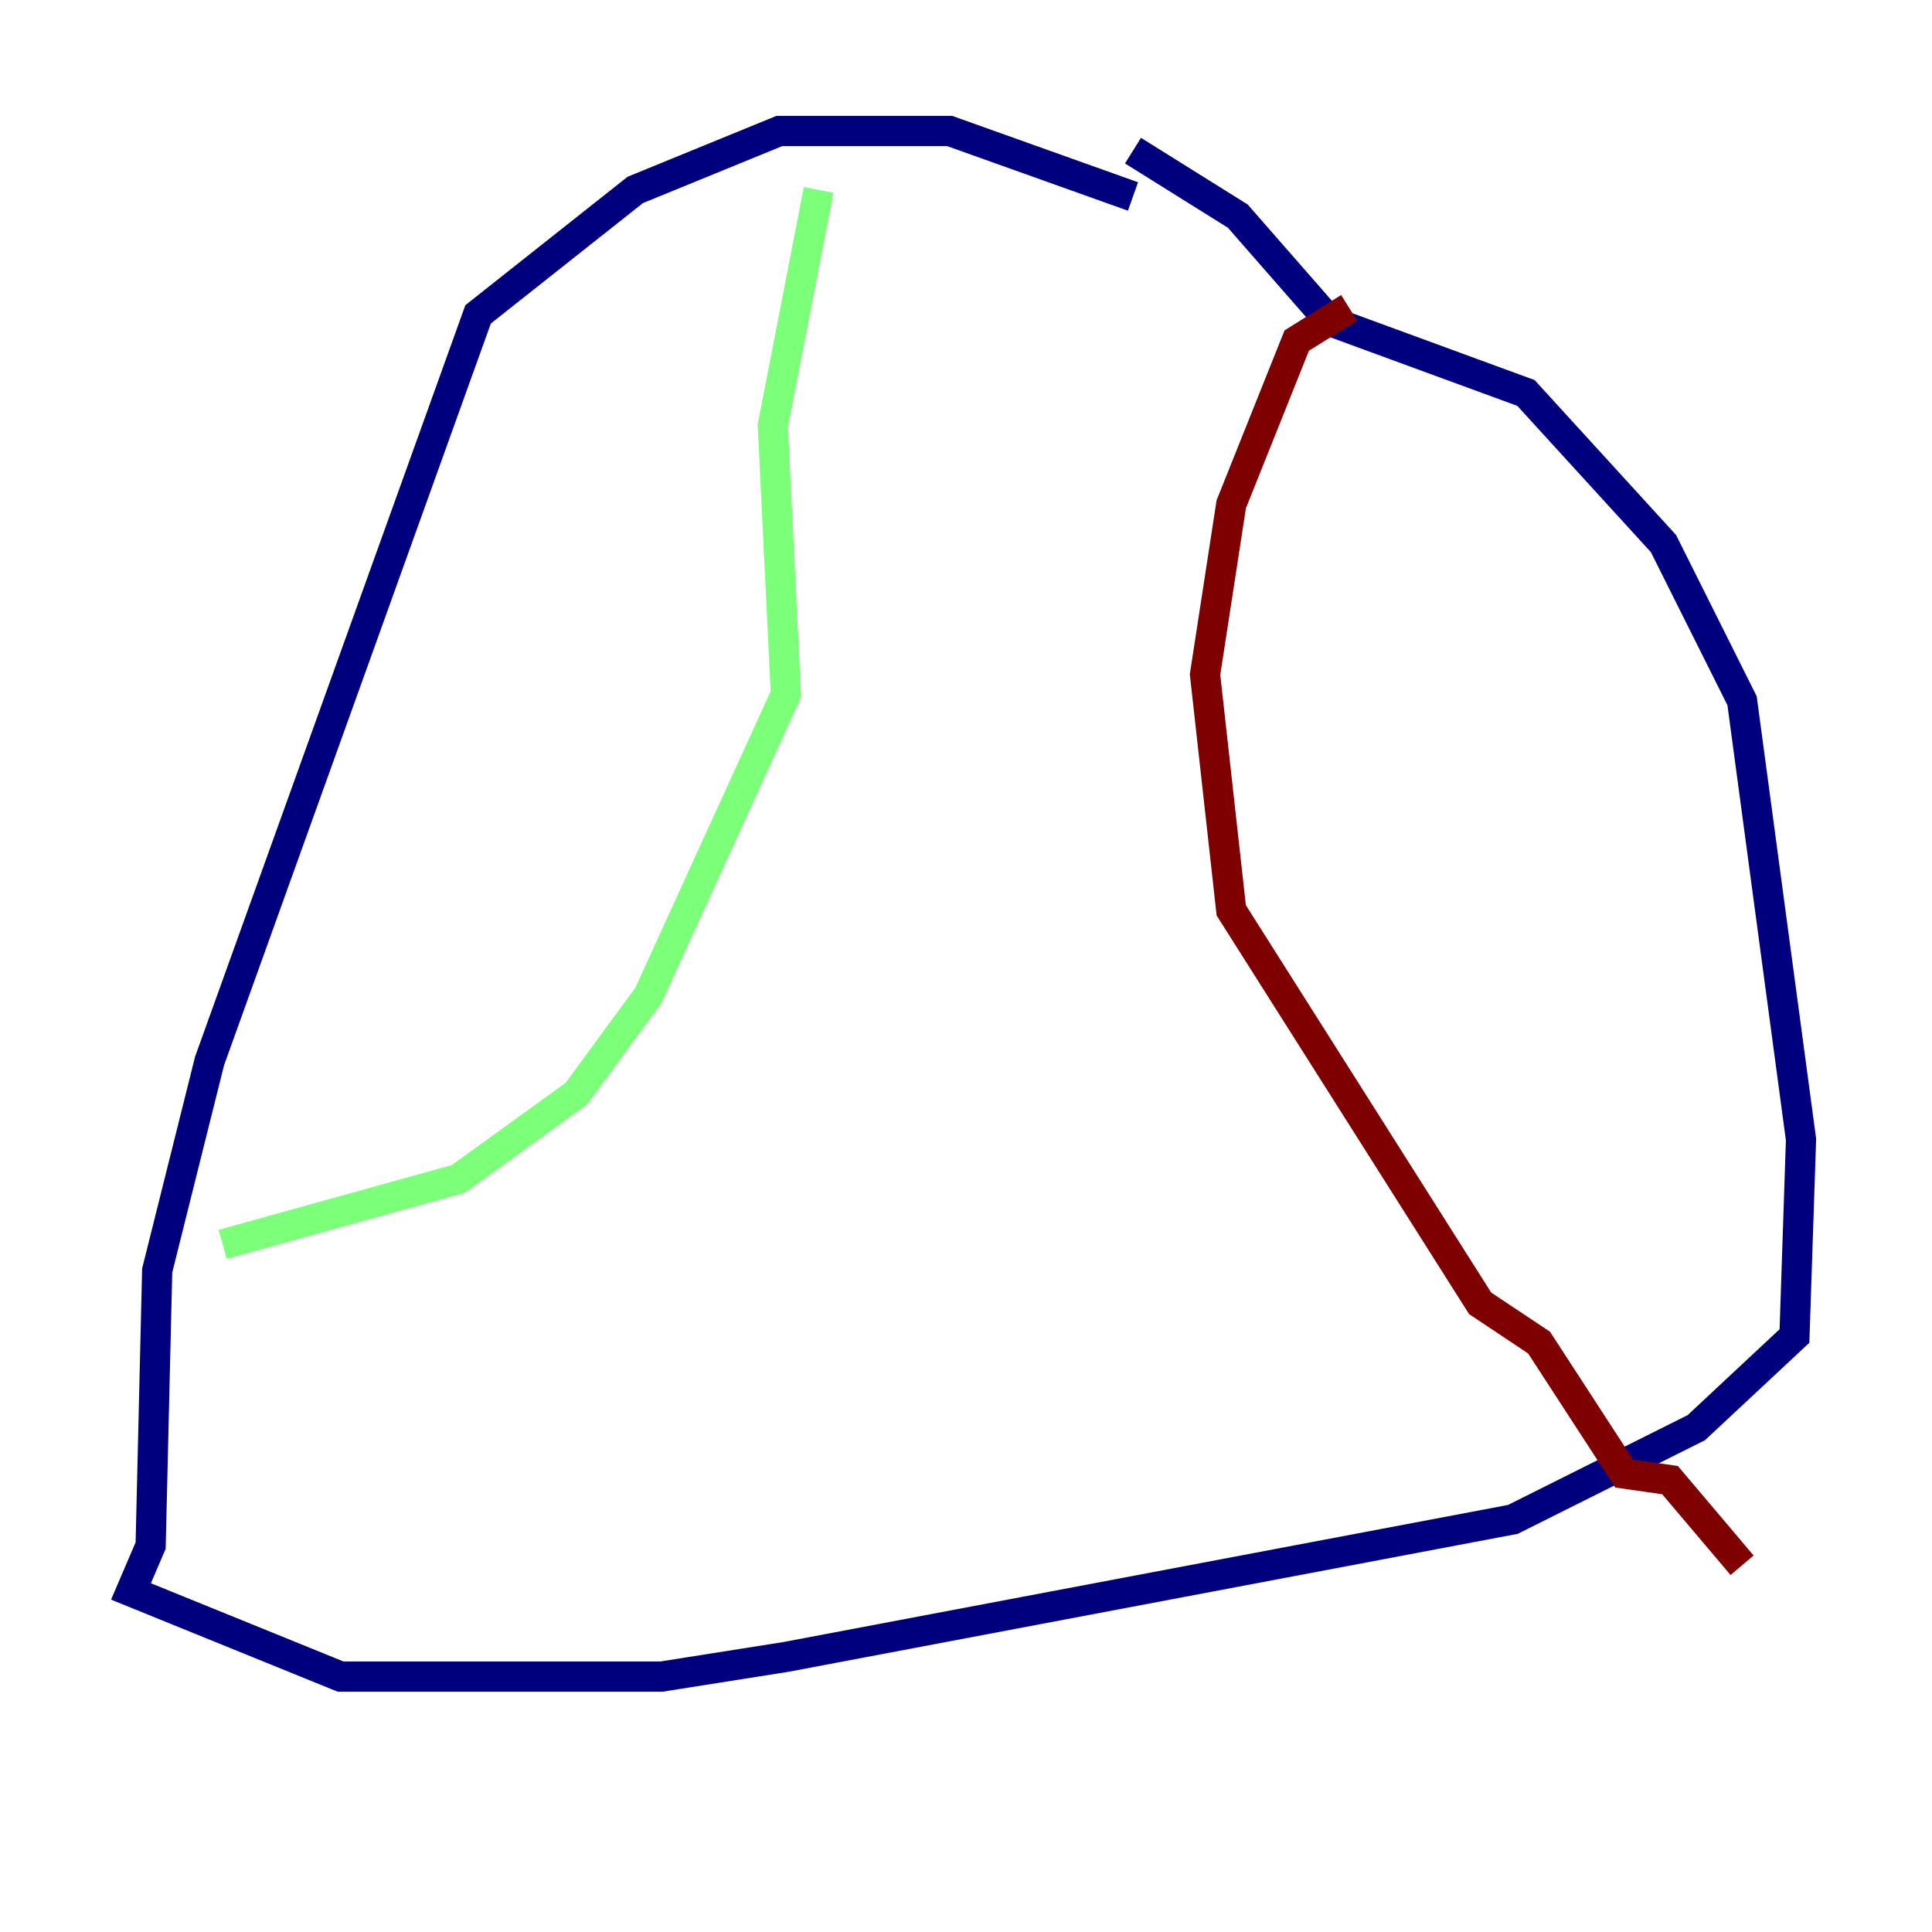<?xml version="1.0" encoding="utf-8" ?>
<svg baseProfile="tiny" height="128" version="1.2" viewBox="0,0,128,128" width="128" xmlns="http://www.w3.org/2000/svg" xmlns:ev="http://www.w3.org/2001/xml-events" xmlns:xlink="http://www.w3.org/1999/xlink"><defs /><polyline fill="none" points="75.064,13.017 62.915,8.678 51.634,8.678 42.088,12.583 31.675,20.827 13.885,70.291 10.414,84.176 9.98,102.4 8.678,105.437 22.563,111.078 43.824,111.078 52.068,109.776 100.231,100.664 112.38,94.59 118.888,88.515 119.322,75.498 115.417,46.427 110.21,36.014 101.098,26.034 88.081,21.261 82.007,14.319 75.064,9.98" stroke="#00007f" stroke-width="2" /><polyline fill="none" points="54.237,12.583 51.2,28.203 52.068,45.993 42.956,65.953 38.183,72.461 30.373,78.102 14.752,82.441" stroke="#7cff79" stroke-width="2" /><polyline fill="none" points="89.383,20.393 85.912,22.563 81.573,33.41 79.837,44.691 81.573,60.312 98.061,86.346 101.966,88.949 107.607,97.627 110.644,98.061 115.417,103.702" stroke="#7f0000" stroke-width="2" /></svg>